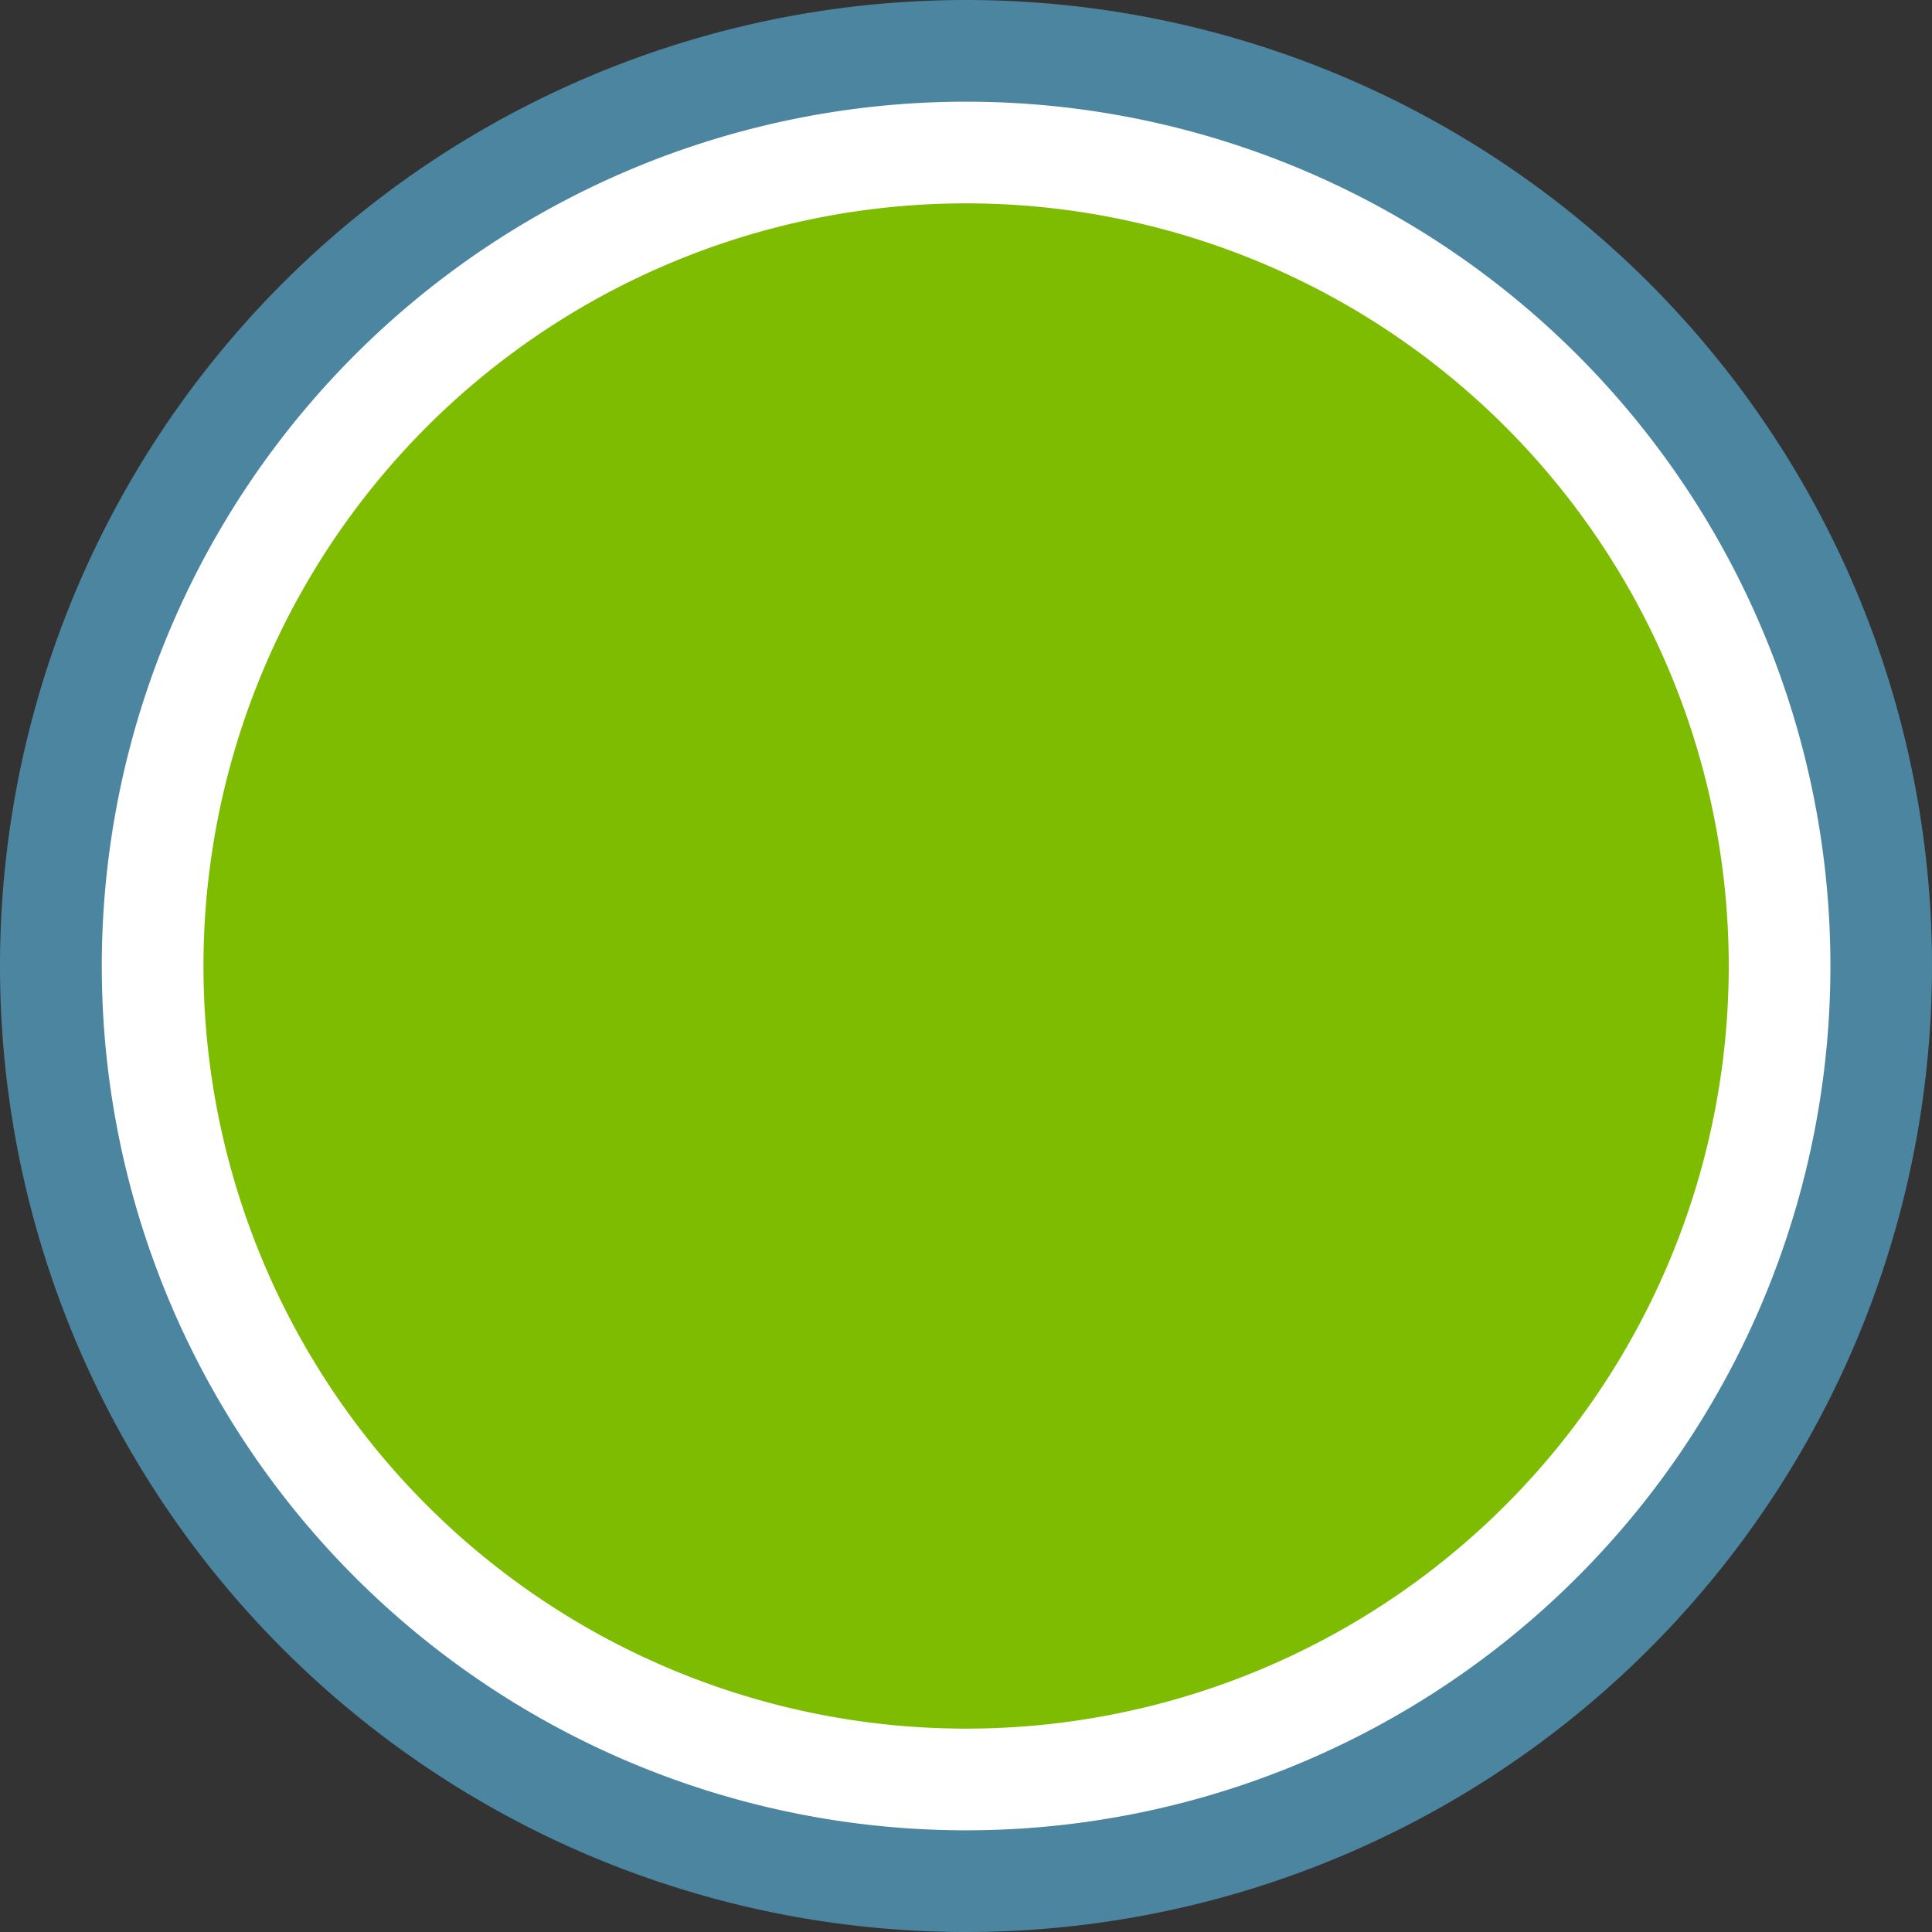 <svg xmlns="http://www.w3.org/2000/svg" width="16" height="16" viewBox="0 0 19 19">
<rect x="0" y="0" width="19" height="19" fill="#333333" stroke="none"/>
<path class="aa" d="M.5 9.5a9 9 0 0 0 9 9h0a9 9 0 0 0 9-9h0a9 9 0 0 0-9-9h0a9 9 0 0 0-9 9" fill="#4b85a0" stroke="#4b85a0"/>
<path class="ab" d="M9.501 1.5a8 8 0 0 1 8 8 8 8 0 0 1-8 8 8 8 0 0 1-8-8 8 8 0 0 1 8-8z" fill="#7dbc00" stroke="#fff"/>
</svg>